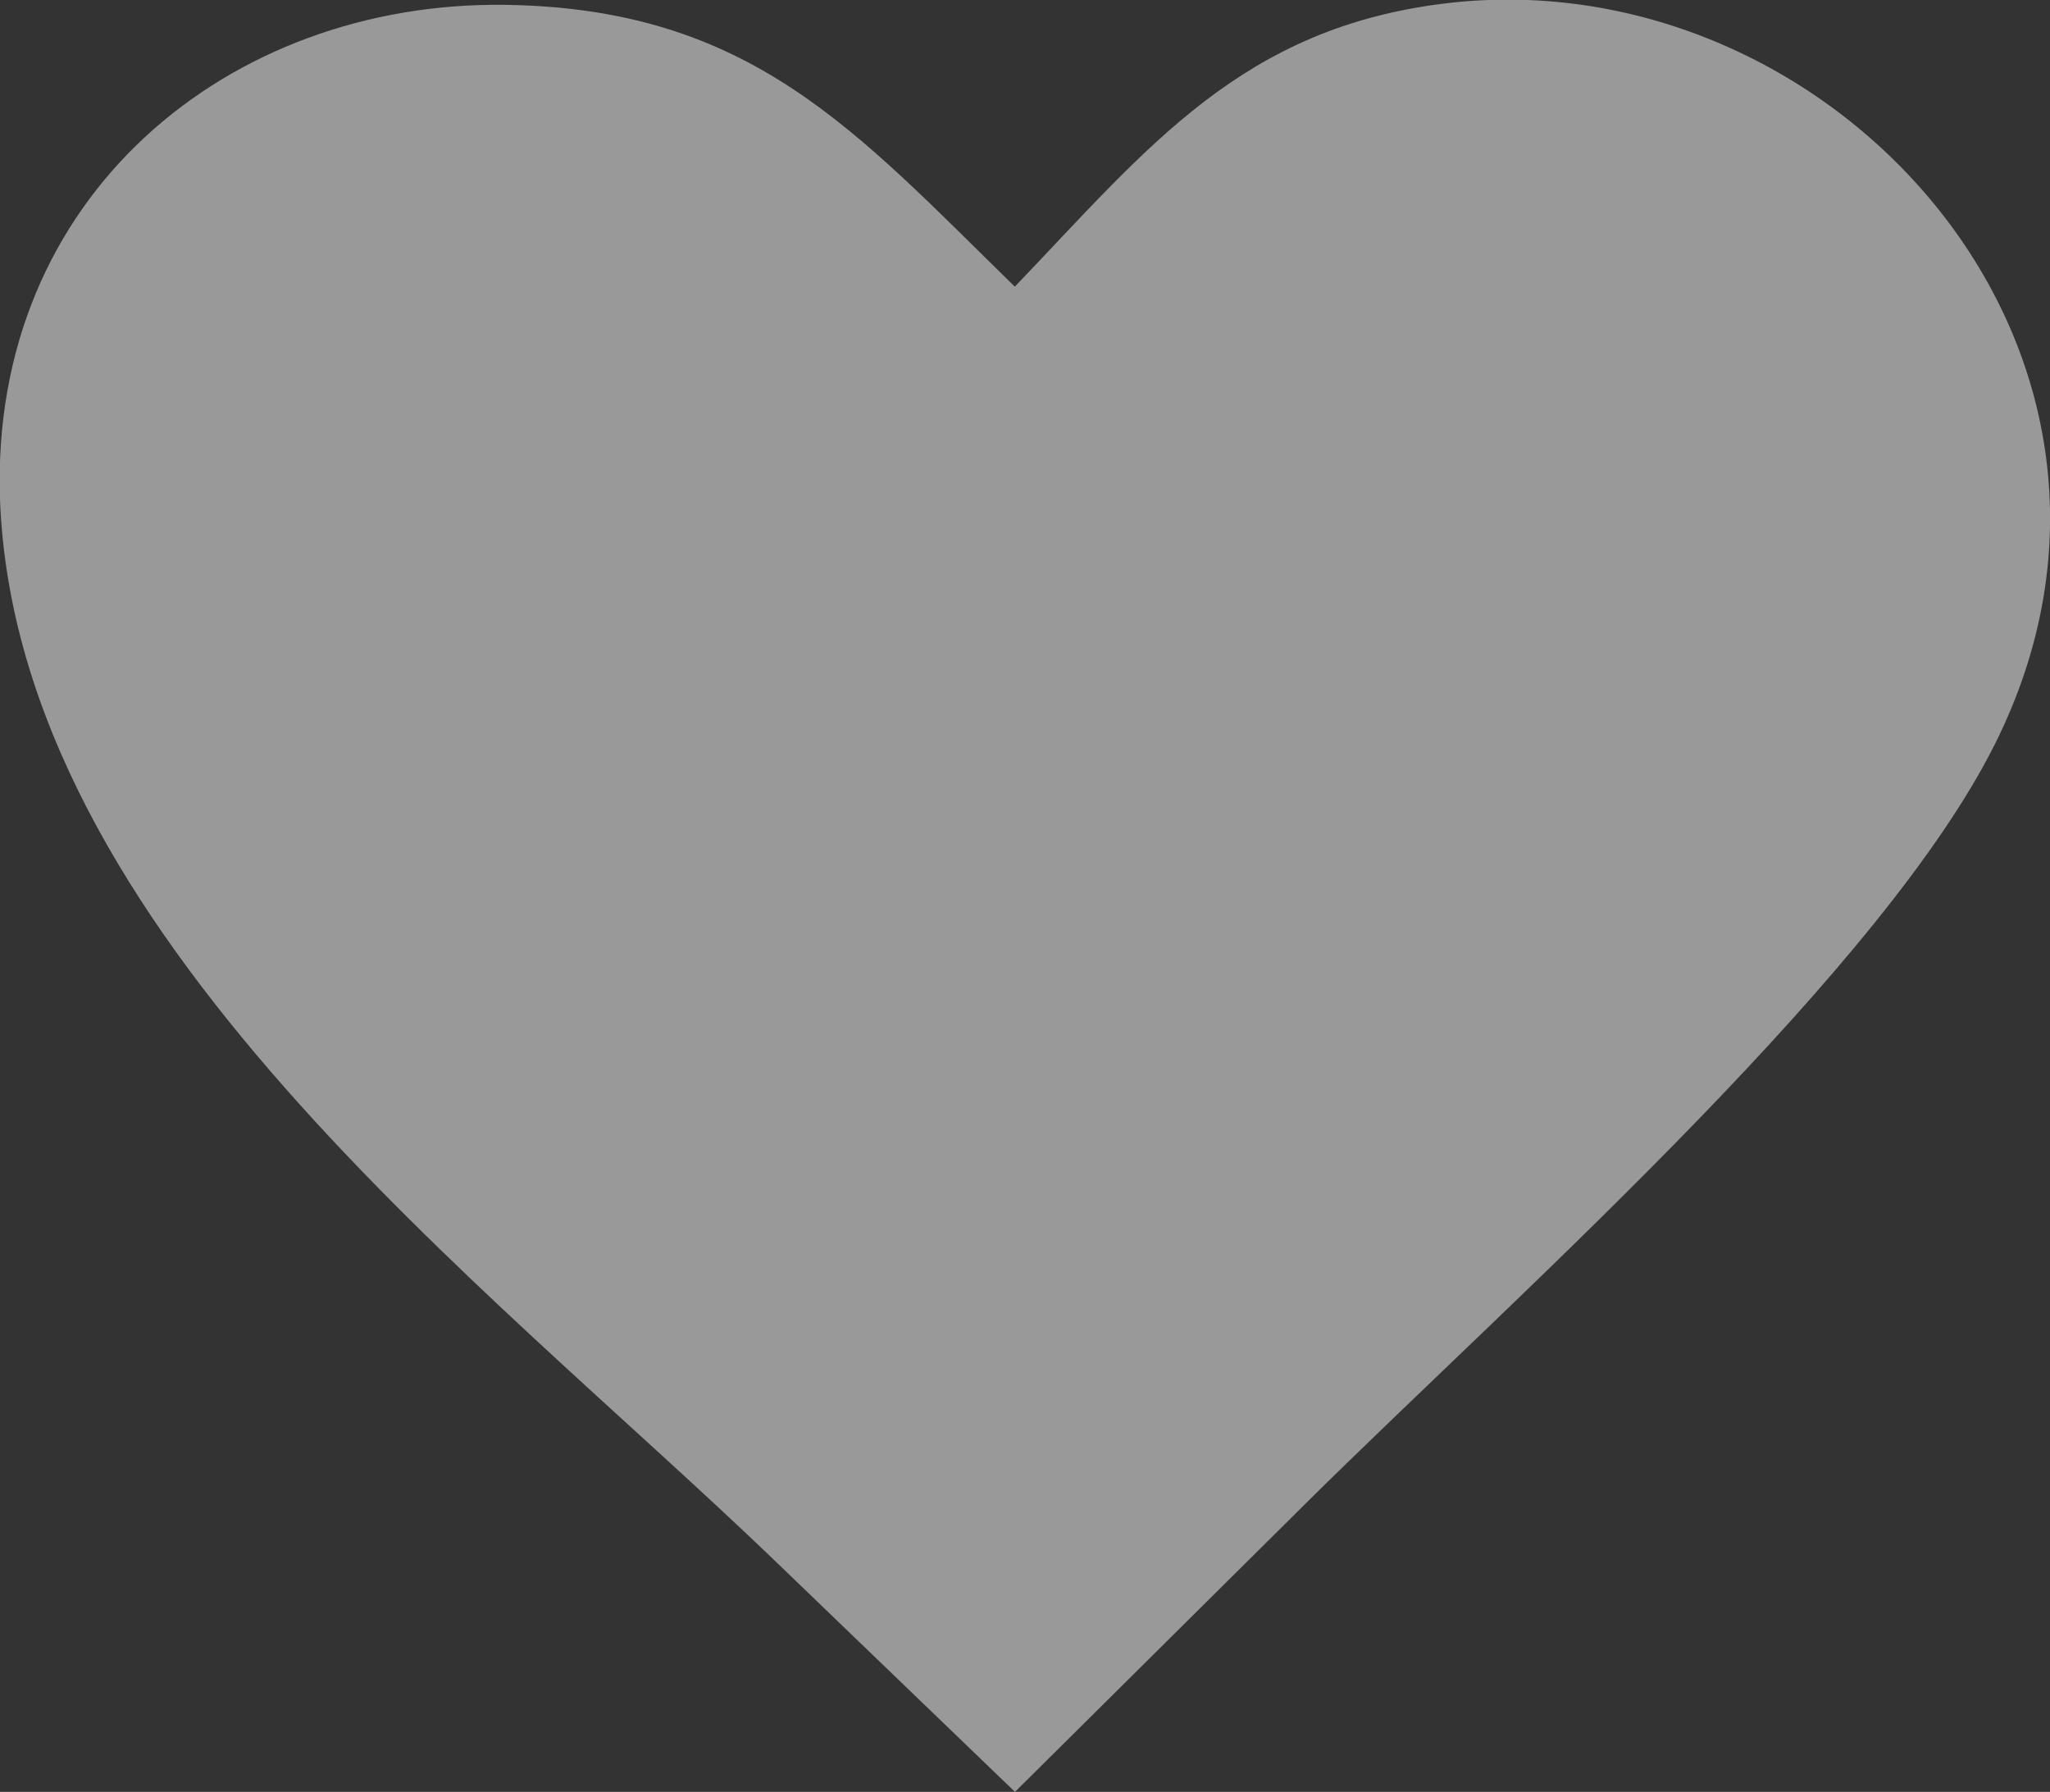 <?xml version="1.0" encoding="utf-8"?>
<svg id="Layer_1" data-name="Layer 1" viewBox="0 0 122.88 107.39" xmlns="http://www.w3.org/2000/svg">
  <rect x="0" y="0" width="122.88" height="107.39" fill="#333333" stroke="none"/>
  <defs>
    <style>.cls-1{fill:#ed1b24;fill-rule:evenodd;}</style>
  </defs>
  <title>red-heart</title>
  <path class="cls-1" d="M60.83,17.18c8-8.35,13.62-15.57,26-17C110-2.46,131.27,21.26,119.57,44.61c-3.33,6.65-10.11,14.56-17.61,22.32-8.23,8.52-17.34,16.87-23.72,23.2l-17.4,17.26L46.46,93.55C29.16,76.89,1,55.92,0,29.94-.63,11.74,13.73.08,30.25.29c14.76.2,21,7.54,30.58,16.89Z" style="fill: rgba(255, 255, 255, 0.5);"/>
</svg>